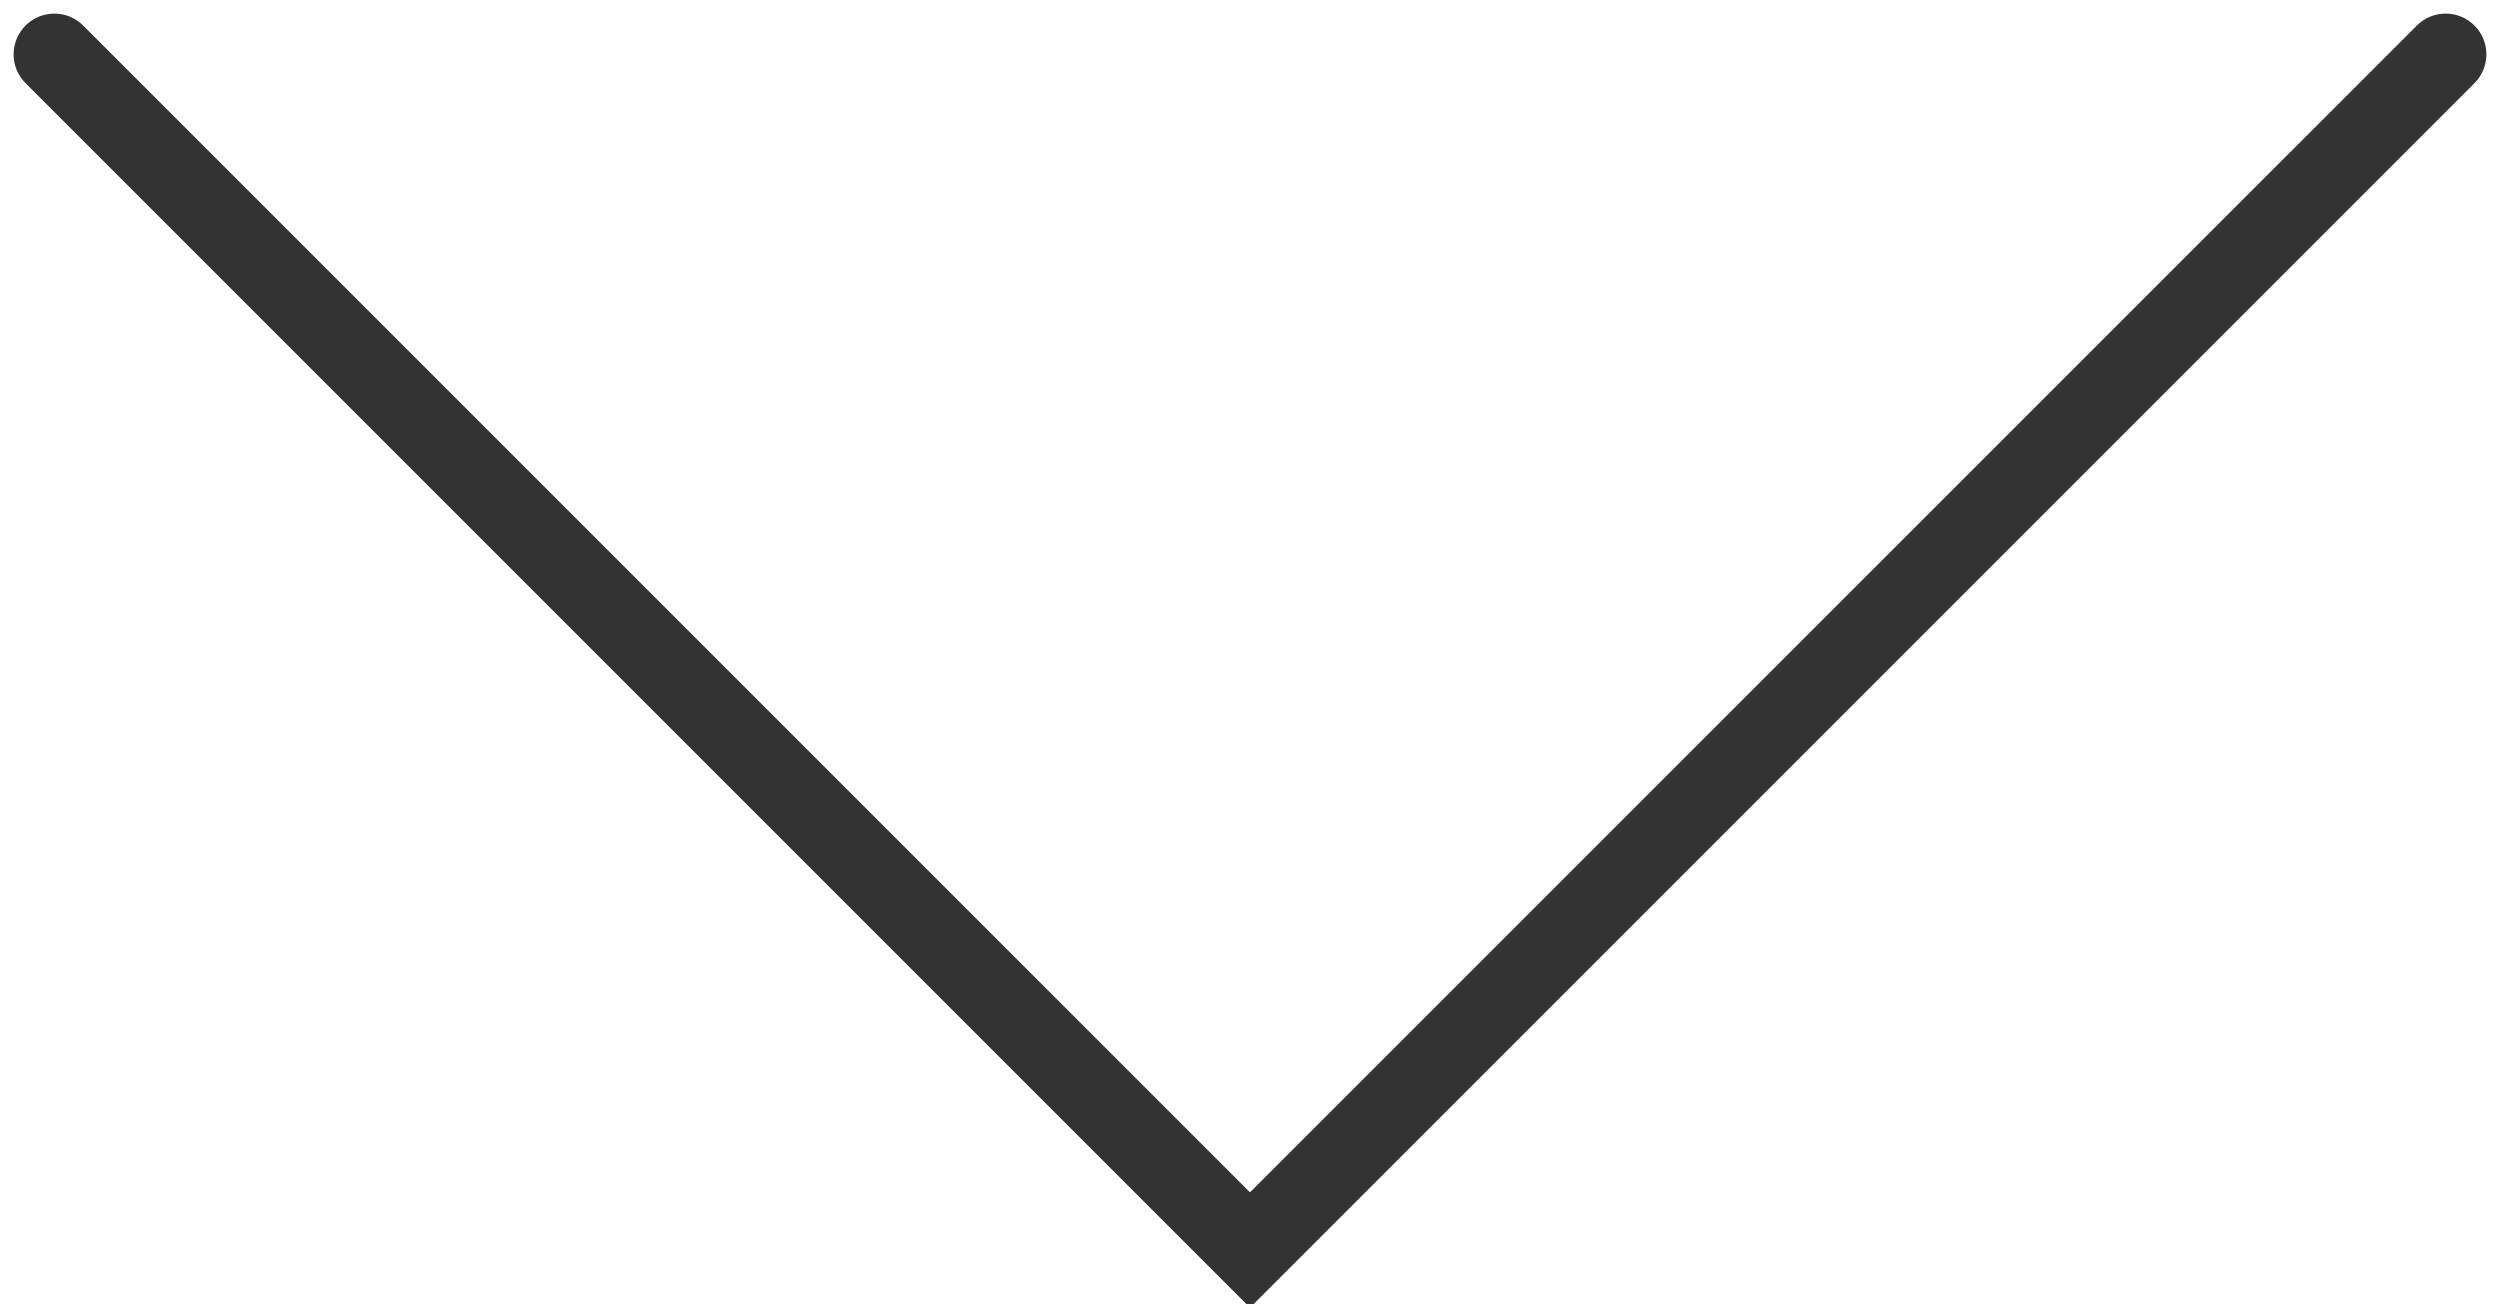 <svg xmlns="http://www.w3.org/2000/svg" width="46" height="24" viewBox="0 0 46 24">
  <path fill="#333333" fill-rule="evenodd" d="M698.53,744.47 C698.237,744.177 697.763,744.177 697.47,744.47 C697.177,744.763 697.177,745.237 697.47,745.53 L720,768.061 L742.53,745.53 C742.823,745.237 742.823,744.763 742.53,744.47 C742.237,744.177 741.763,744.177 741.47,744.47 L720,765.939 L698.53,744.47 Z" transform="translate(-697 -744)"/>
</svg>
